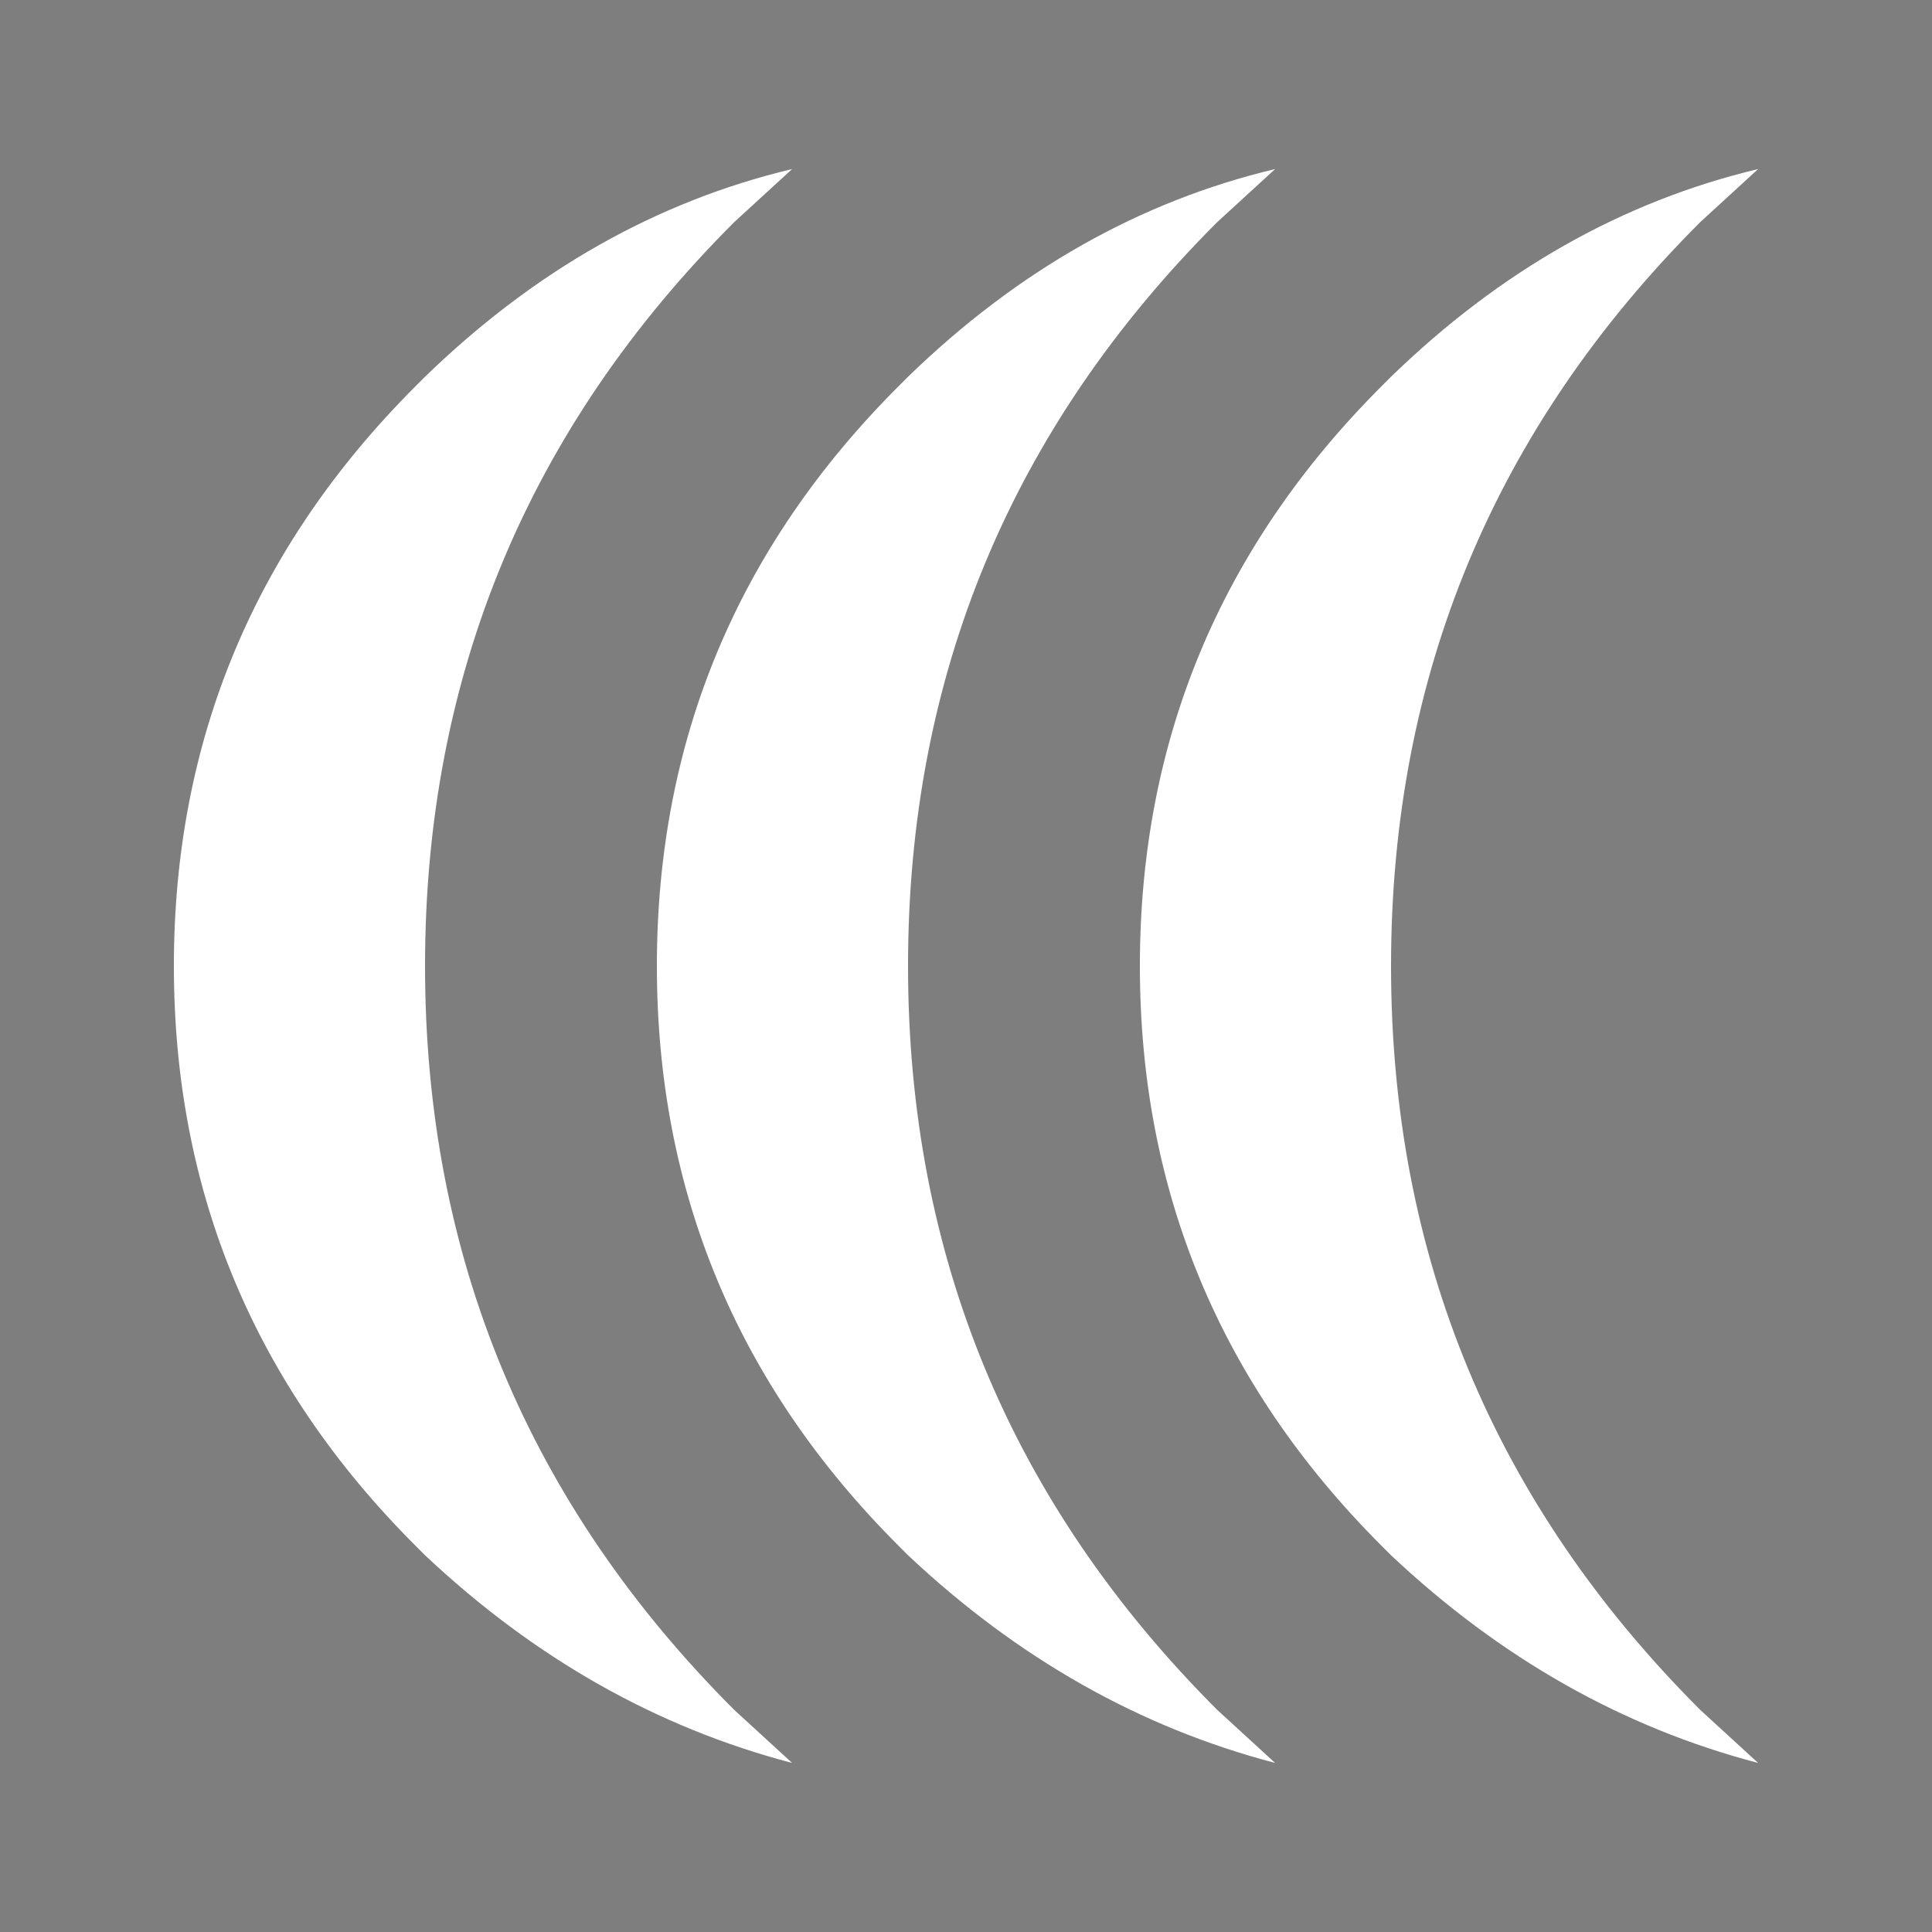 <?xml version="1.0" encoding="utf-8"?>
<svg version="1.1" id="Layer_1"
xmlns="http://www.w3.org/2000/svg"
xmlns:xlink="http://www.w3.org/1999/xlink"
width="160px" height="160px"
xml:space="preserve">
<rect width="100%" height="100%" fill="#808080" stroke="none"/>
<g id="PathID_13" transform="matrix(1, 0, 0, 1, 0, 0)">
<path style="fill:#FFFFFF;fill-opacity:1" d="M140.8 18.4Q115.2 44 115.2 80Q115.2 116 140.8 141.6L145.6 146Q128.8 141.6 115.2 128.8L114.4 128Q94.4 108 94.4 80Q94.4 52 114.4 32L115.2 31.2Q128.8 18 145.6 14L140.8 18.4M100.8 18.4Q75.2 44 75.2 80Q75.2 116 100.8 141.6L105.6 146Q88.8 141.6 75.2 128.8L74.4 128Q54.4 108 54.4 80Q54.4 52 74.4 32L75.2 31.2Q88.8 18 105.6 14L100.8 18.4M60.8 18.4Q35.2 44 35.2 80Q35.2 116 60.8 141.6L65.6 146Q48.8 141.6 35.2 128.8L34.4 128Q14.4 108 14.4 80Q14.4 52 34.4 32L35.2 31.2Q48.8 18 65.6 14L60.8 18.4" />
<path style="fill:#000000;fill-opacity:0.012" d="M145.6 14Q128.8 18 115.2 31.2L114.4 32Q94.4 52 94.4 80Q94.4 108 114.4 128L115.2 128.8Q128.8 141.6 145.6 146L140.8 141.6Q115.2 116 115.2 80Q115.2 44 140.8 18.4L145.6 14M105.6 14Q88.8 18 75.2 31.2L74.4 32Q54.4 52 54.4 80Q54.4 108 74.4 128L75.2 128.8Q88.8 141.6 105.6 146L100.8 141.6Q75.2 116 75.2 80Q75.2 44 100.8 18.4L105.6 14M65.6 14Q48.8 18 35.2 31.2L34.4 32Q14.4 52 14.4 80Q14.4 108 34.4 128L35.2 128.8Q48.8 141.6 65.6 146L60.8 141.6Q35.2 116 35.2 80Q35.2 44 60.8 18.4L65.6 14M0 160L0 0L160 0L160 160L0 160" />
</g>
</svg>
